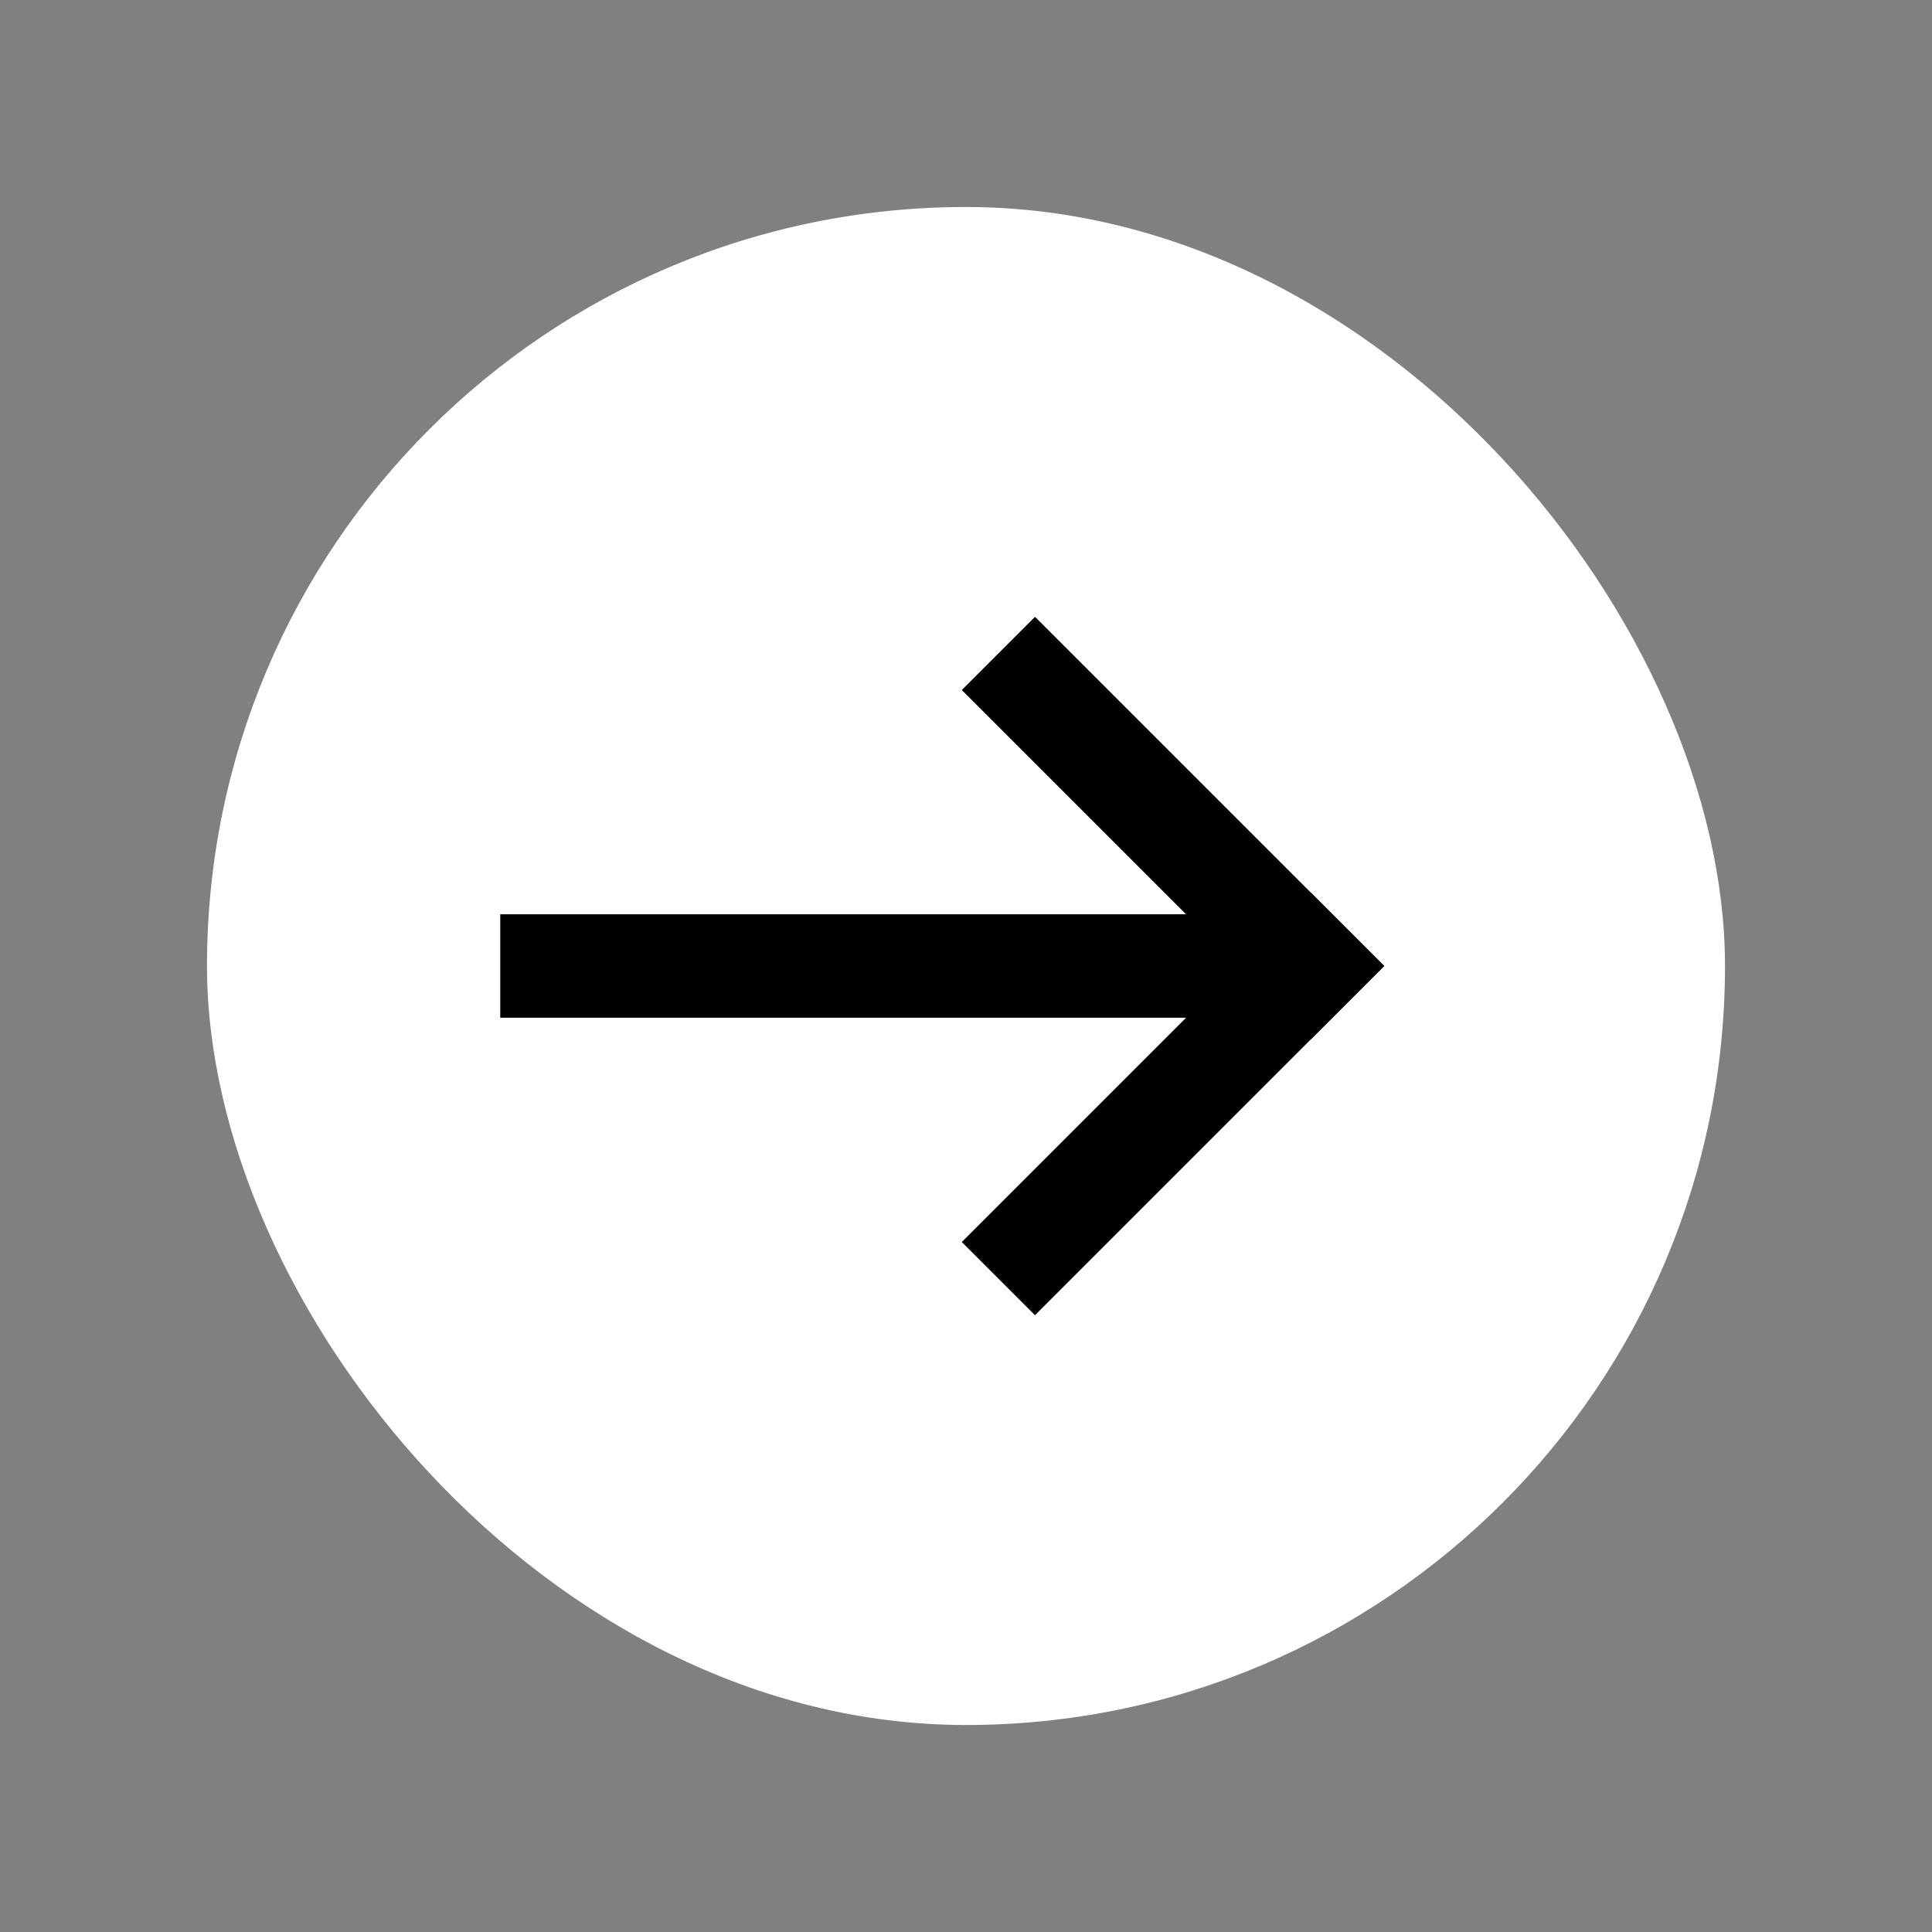 <svg width="28" height="28" viewBox="0 0 28 28" fill="none" xmlns="http://www.w3.org/2000/svg">
<rect x="0" y="0" width="28" height="28" fill="#808080" stroke="none"/>
<rect x="3" y="3" width="22" height="22" rx="11" fill="white"/>
<path d="M8 14L18 14" stroke="black" stroke-width="1.5" stroke-linecap="square" stroke-linejoin="round"/>
<path d="M15 18L19 14" stroke="black" stroke-width="1.5" stroke-linecap="square" stroke-linejoin="round"/>
<path d="M15 10L19 14" stroke="black" stroke-width="1.5" stroke-linecap="square" stroke-linejoin="round"/>
</svg>
